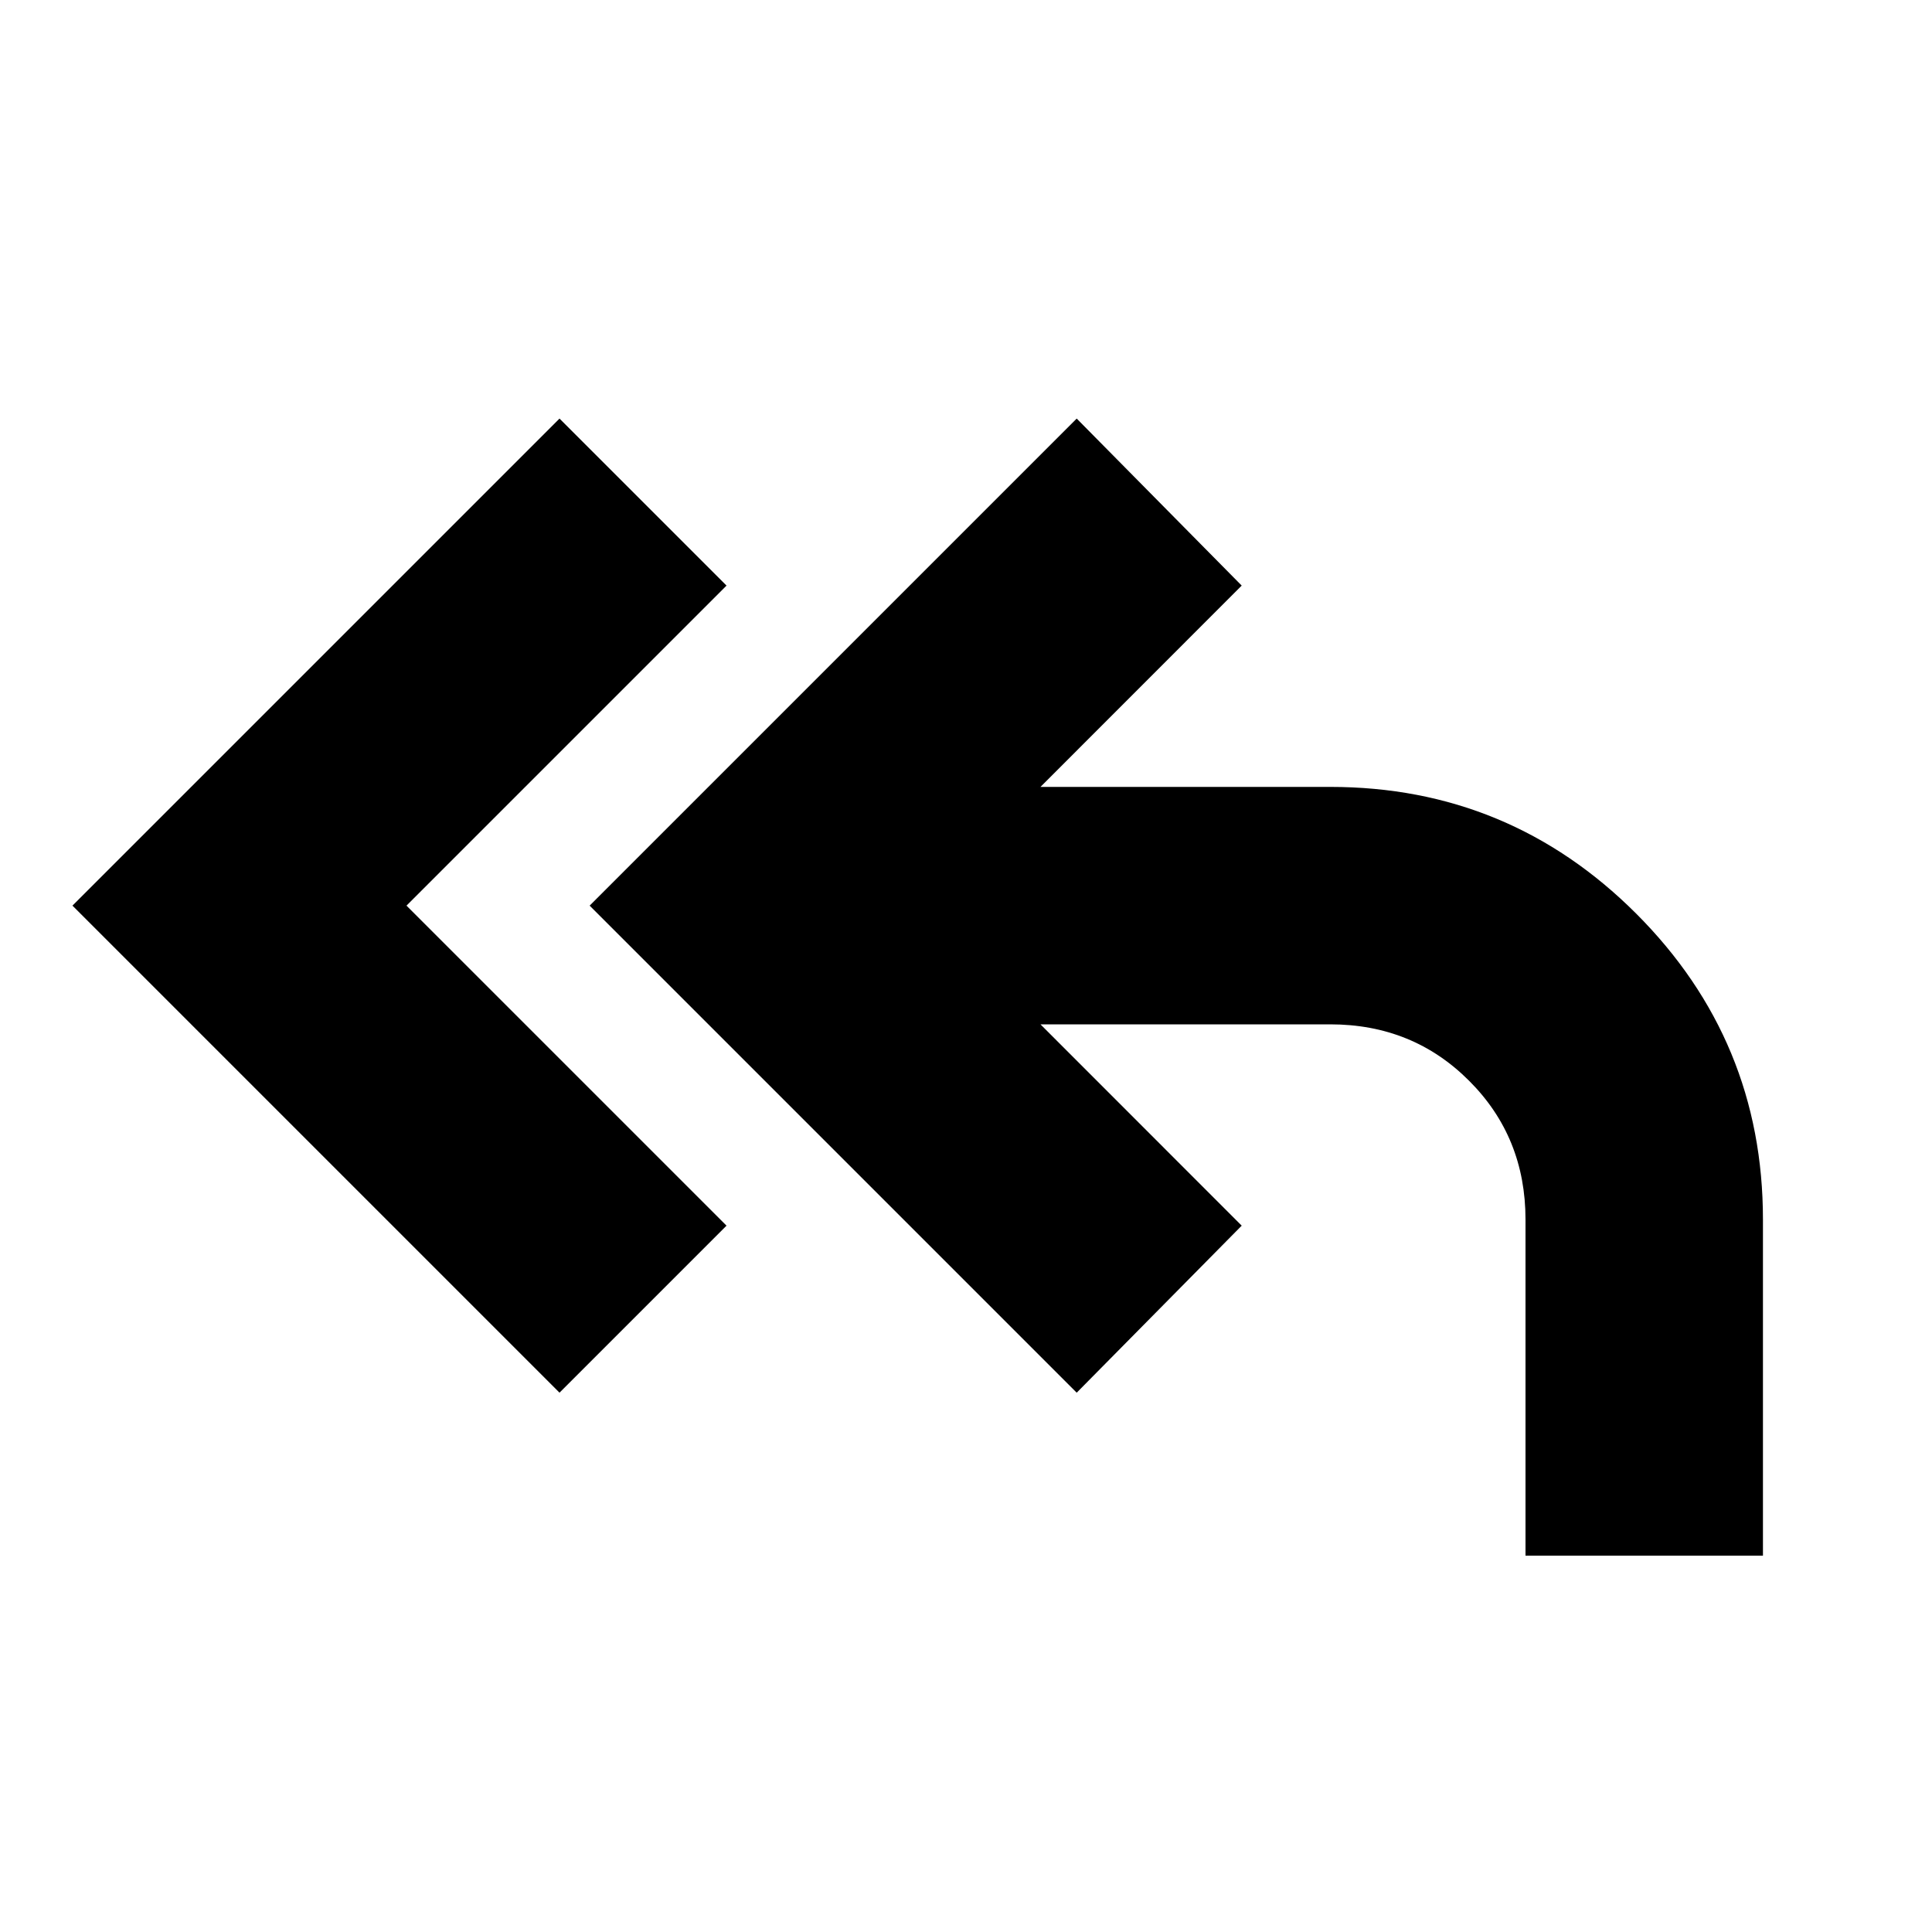 <svg xmlns="http://www.w3.org/2000/svg" height="20" width="20"><path d="M5.792 14.417.75 9.375l5.042-5.042 1.729 1.729-3.313 3.313 3.313 3.313Zm10 1.687v-3.479q0-.854-.584-1.437-.583-.584-1.437-.584h-3l2.083 2.084-1.708 1.729-5.042-5.042 5.042-5.042 1.708 1.729-2.083 2.084h3q1.854 0 3.167 1.312 1.312 1.313 1.312 3.167v3.479Z"/></svg>